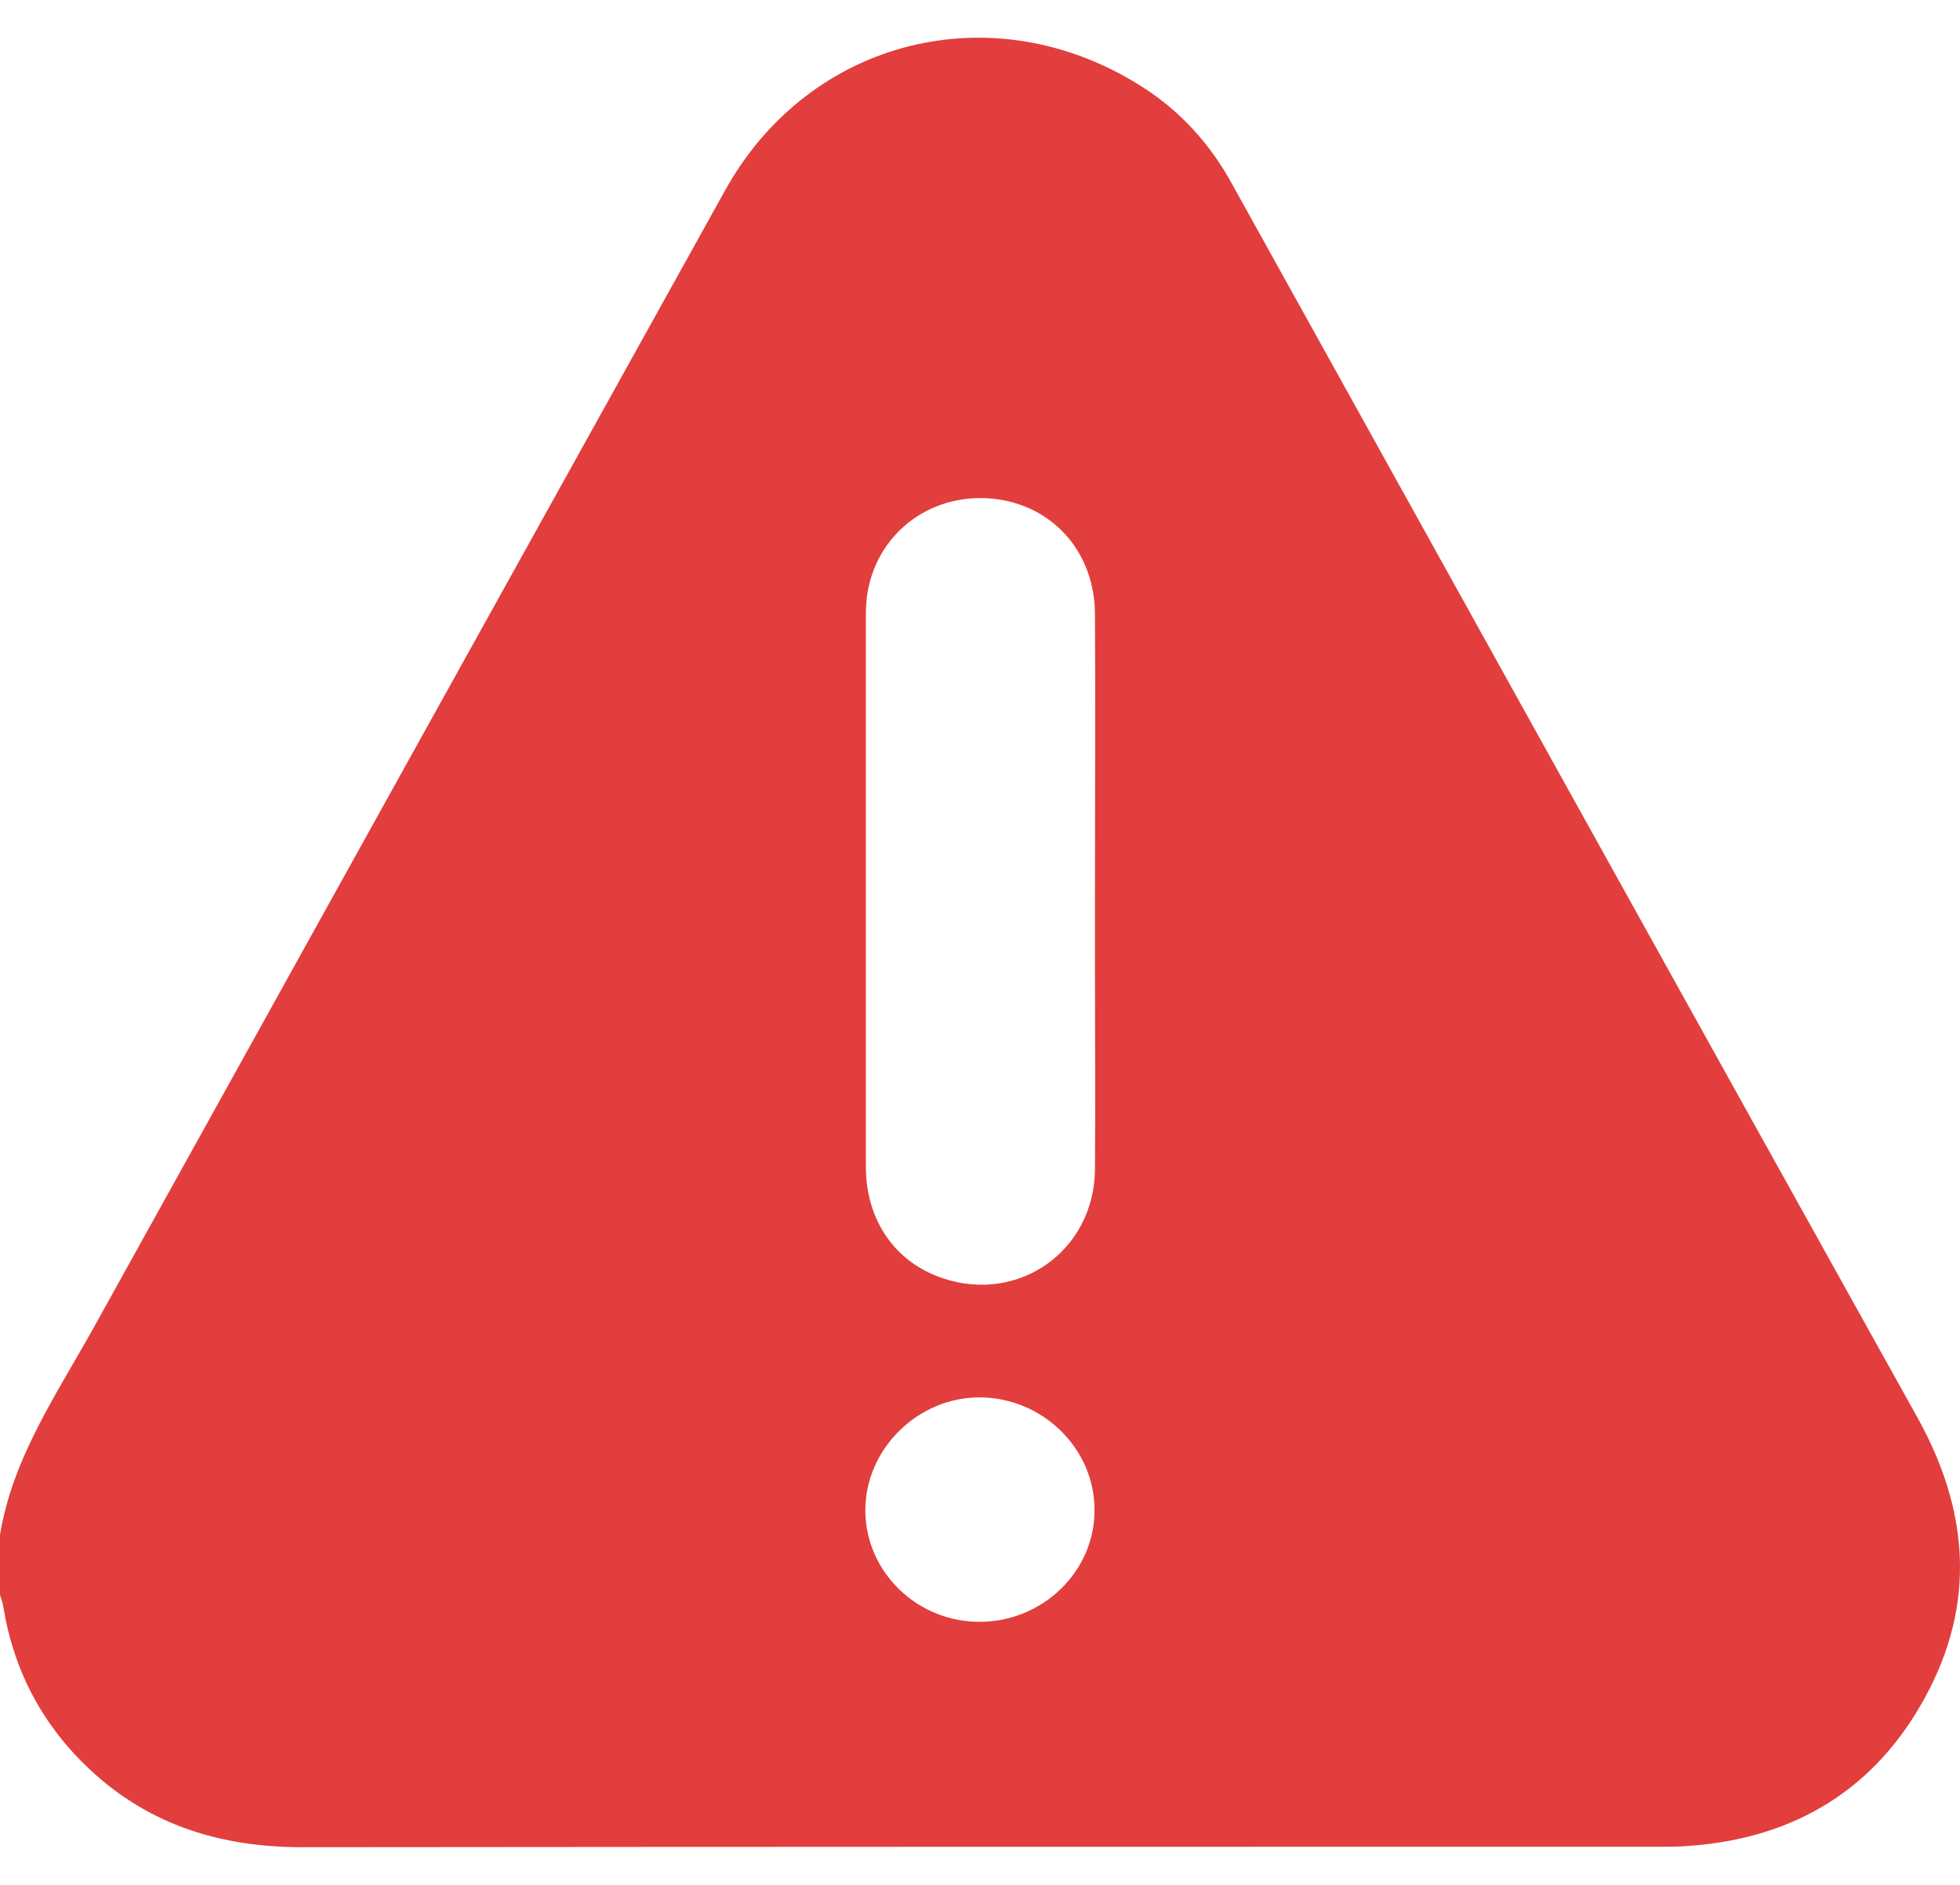 <svg width="26" height="25" viewBox="0 0 26 25" fill="none" xmlns="http://www.w3.org/2000/svg">
<path d="M0 20.359C0 20.627 0 20.888 0 21.156C0.019 21.212 0.038 21.262 0.045 21.318C0.184 22.165 0.566 22.887 1.202 23.479C1.984 24.207 2.932 24.5 4 24.5C9.997 24.494 16.001 24.494 21.998 24.494C22.144 24.494 22.284 24.494 22.43 24.481C23.829 24.375 24.885 23.715 25.54 22.507C26.214 21.268 26.119 20.035 25.439 18.808C22.399 13.353 19.371 7.892 16.338 2.43C16.052 1.913 15.664 1.478 15.155 1.154C13.19 -0.104 10.735 0.506 9.616 2.53C6.818 7.562 4.026 12.593 1.234 17.625C0.744 18.503 0.165 19.344 0 20.359ZM14.525 11.809C14.525 12.164 14.525 12.519 14.525 12.88C14.525 13.758 14.532 14.636 14.525 15.514C14.513 16.591 13.514 17.295 12.503 16.953C11.873 16.741 11.486 16.186 11.486 15.47C11.486 13.036 11.486 10.601 11.486 8.166C11.486 8.06 11.492 7.948 11.511 7.842C11.657 7.032 12.395 6.509 13.228 6.621C13.991 6.727 14.525 7.344 14.525 8.153C14.532 9.374 14.525 10.588 14.525 11.809ZM13.005 21.511C12.172 21.517 11.486 20.857 11.479 20.041C11.473 19.226 12.172 18.528 13.005 18.534C13.832 18.541 14.519 19.213 14.519 20.023C14.525 20.838 13.838 21.505 13.005 21.511Z" fill="#E13E3D"/>
</svg>
